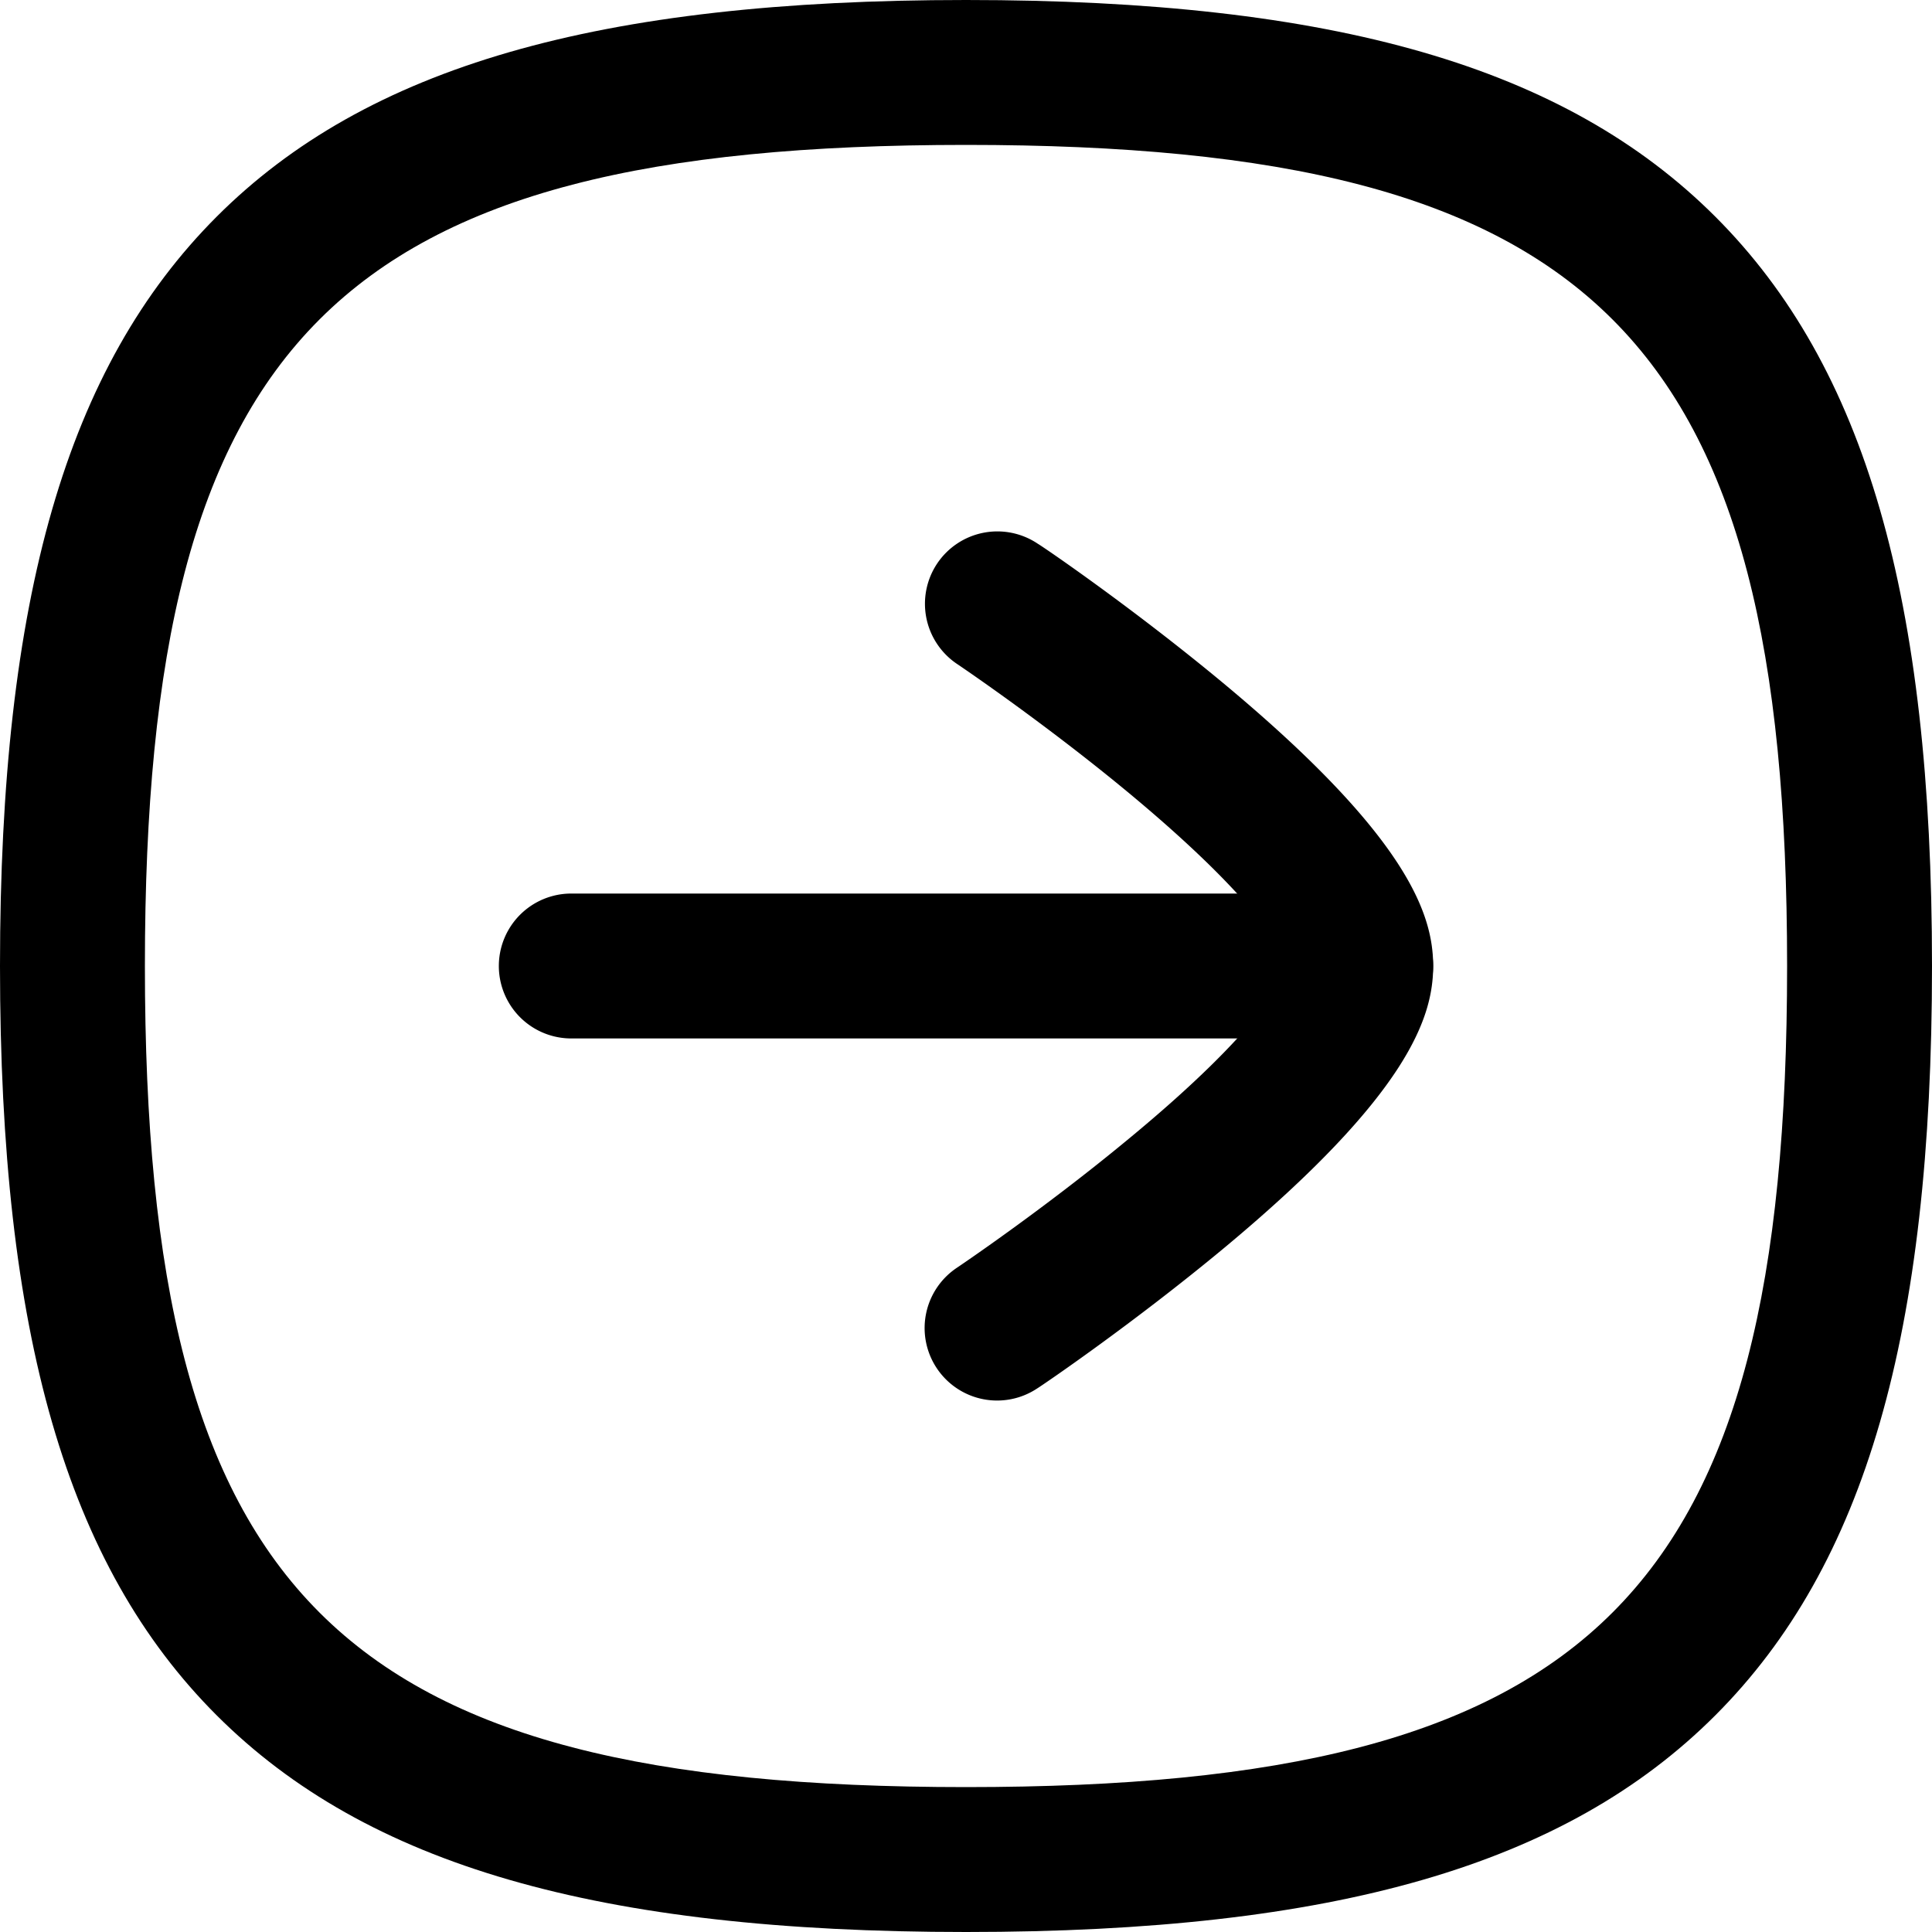 <svg xmlns="http://www.w3.org/2000/svg" width="20" height="20" viewBox="0 0 20 20">
  <g id="Arrow_-_Right_Square" data-name="Arrow - Right Square" transform="translate(0 20) rotate(-90)">
    <path id="Stroke_1" data-name="Stroke 1" d="M.5,8.922a.75.75,0,0,1-.75-.75V0a.75.75,0,1,1,1.5,0V8.172A.75.75,0,0,1,.5,8.922Z" transform="translate(9.5 5.914)"/>
    <path id="Stroke_2" data-name="Stroke 2" d="M3.748,4.514c-.52,0-1.32-.245-2.909-2.152C.039,1.4-.6.457-.623.418A.75.75,0,0,1-.418-.623.75.75,0,0,1,.623-.418c.006.009.594.883,1.32,1.761C3.142,2.8,3.666,2.989,3.748,3.012c.083-.023.608-.217,1.815-1.677C6.289.456,6.872-.41,6.877-.418a.75.75,0,0,1,1.041-.2.75.75,0,0,1,.2,1.041C8.1.458,7.46,1.4,6.659,2.362,5.068,4.269,4.268,4.514,3.748,4.514Z" transform="translate(6.252 10.322)"/>
    <path id="Stroke_4" data-name="Stroke 4" d="M9.25-.75c3.813,0,6.205.692,7.757,2.243S19.25,5.437,19.25,9.25s-.692,6.205-2.243,7.757S13.063,19.25,9.25,19.25s-6.205-.692-7.757-2.243S-.75,13.063-.75,9.25s.692-6.205,2.243-7.757S5.437-.75,9.25-.75Zm0,18.5c6.514,0,8.5-1.986,8.5-8.5S15.764.75,9.25.75.75,2.736.75,9.25,2.736,17.75,9.25,17.75Z" transform="translate(0.75 0.75)"/>
  </g>
</svg>

